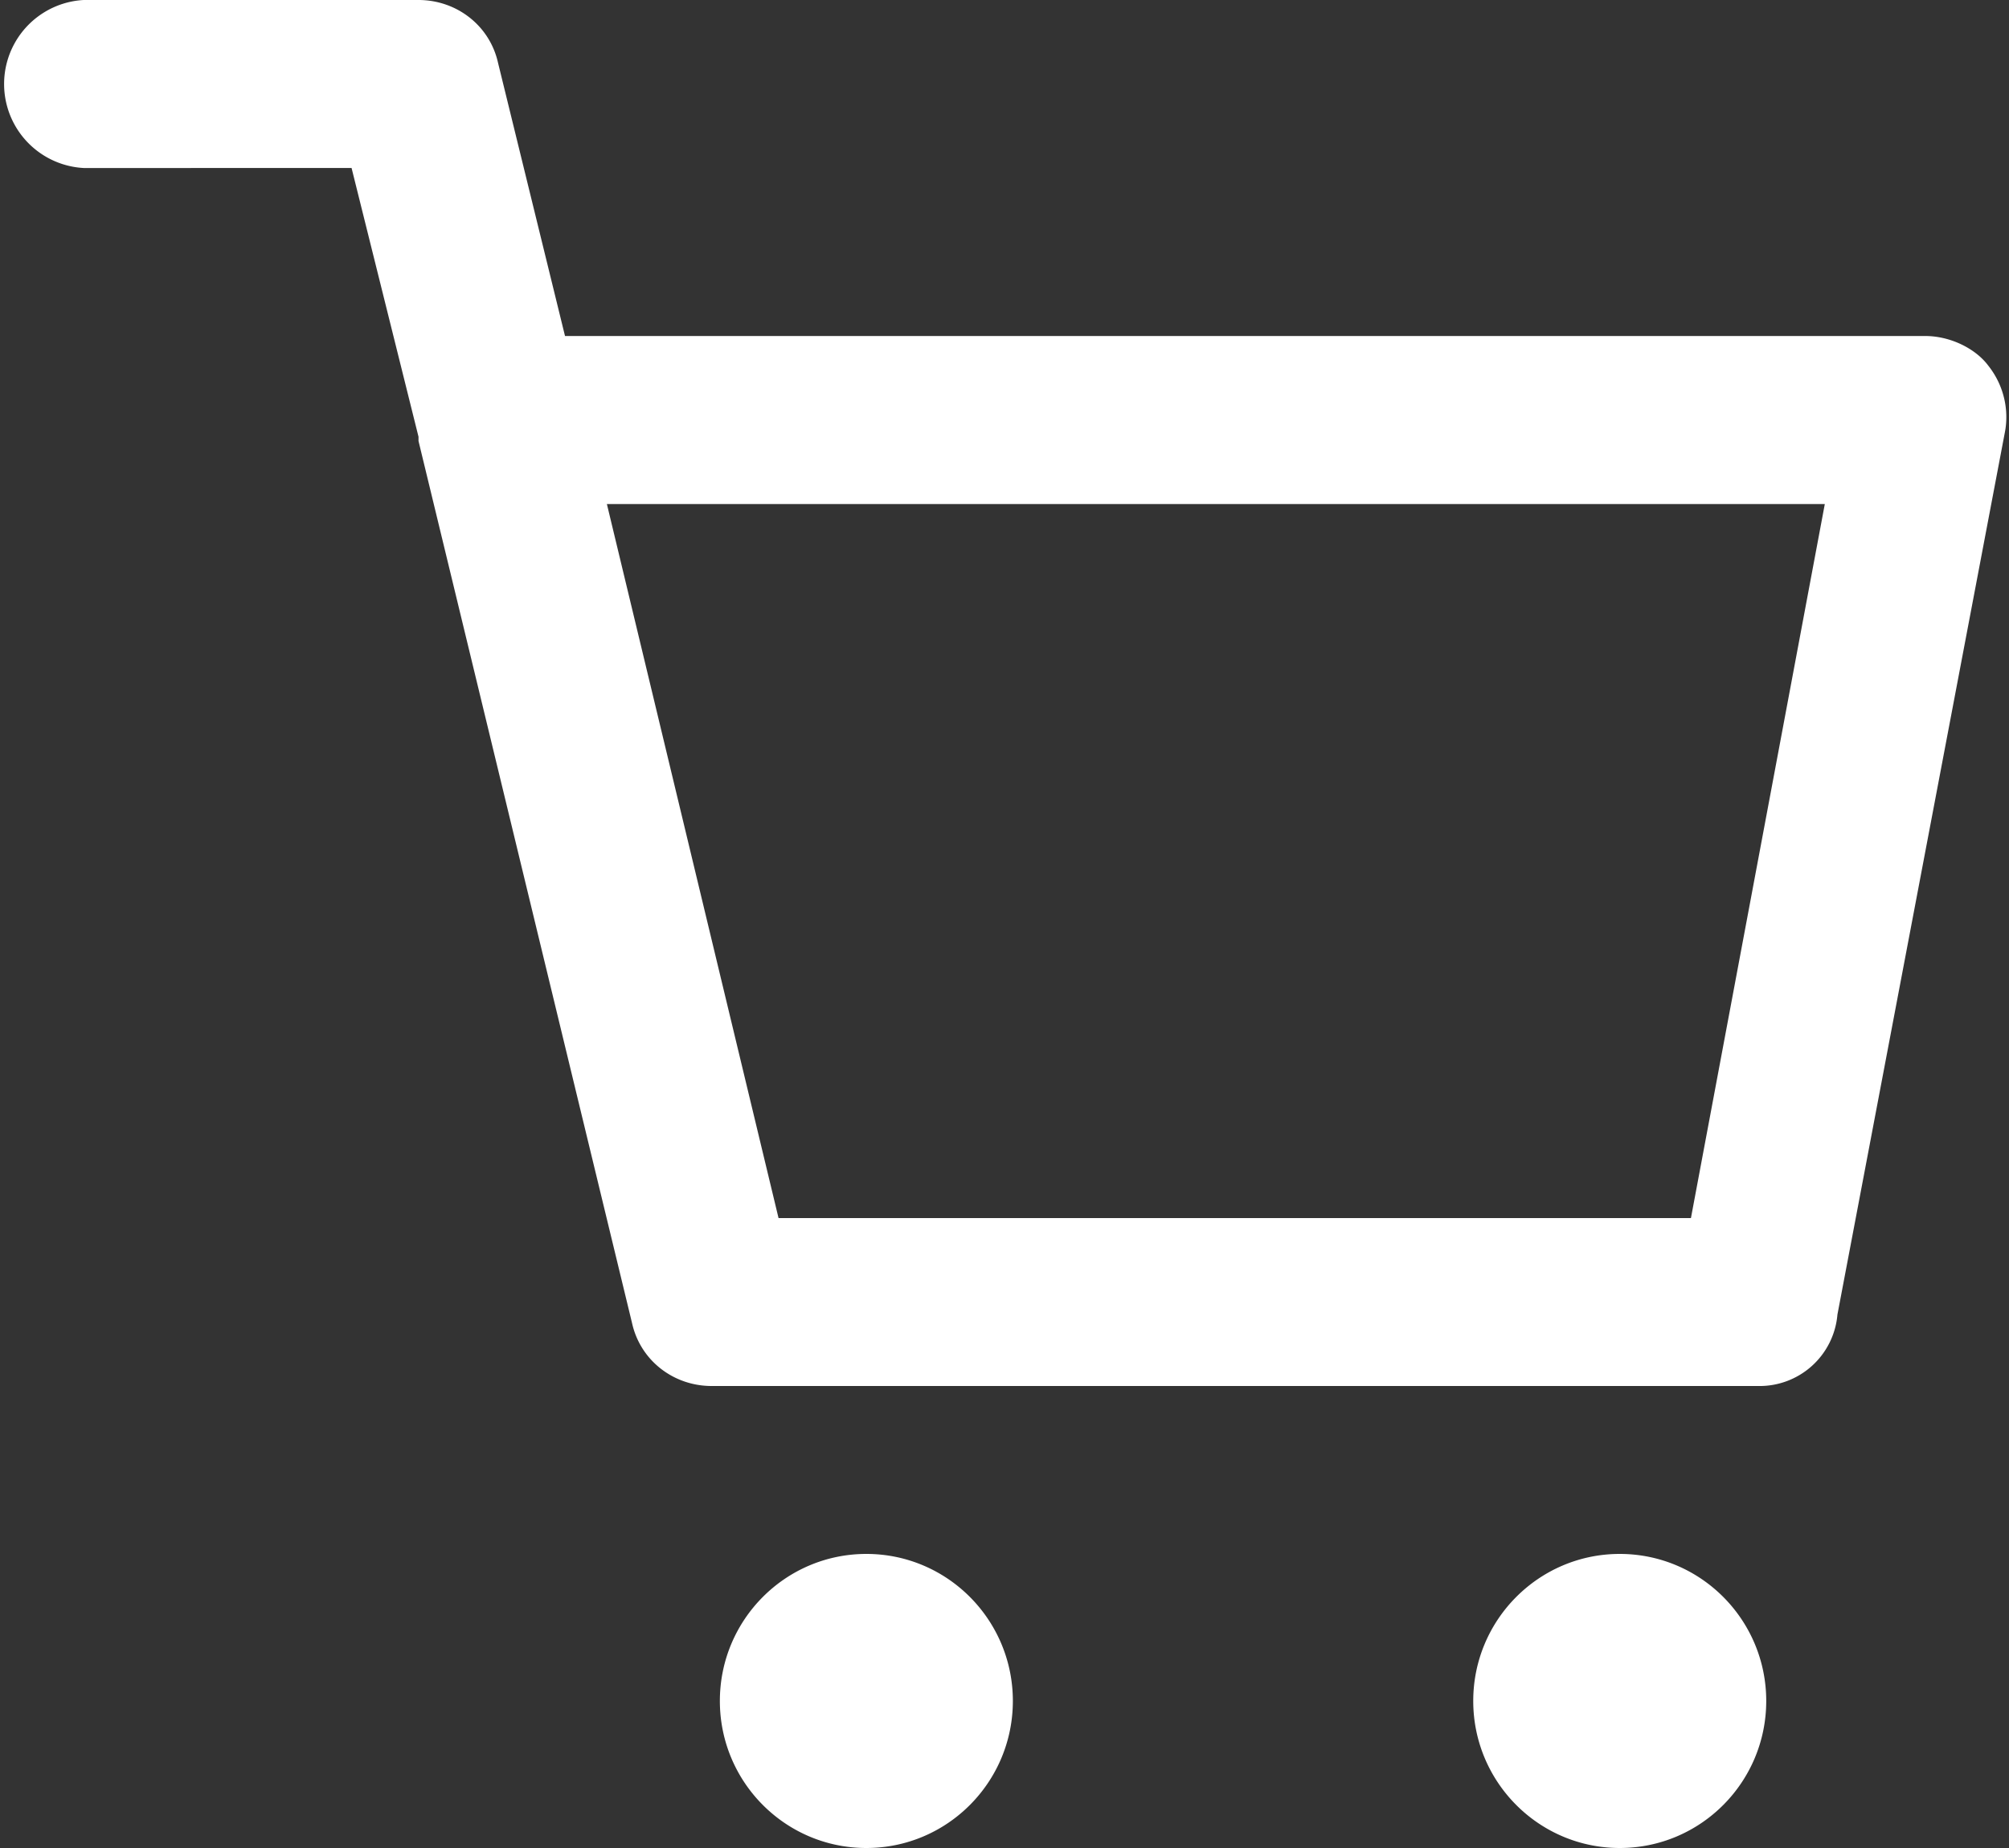 <svg version="1.1" baseProfile="full" xmlns="http://www.w3.org/2000/svg" xmlns:xlink="http://www.w3.org/1999/xlink" xmlns:ev="http://www.w3.org/2001/xml-events" xml:space="preserve" x="0px" y="0px" width="25px" height="23px"  viewBox="0 0 25 23" preserveAspectRatio="none" shape-rendering="geometricPrecision"><rect x="0" y="0" width="25" height="23" fill="#333333" stroke="none"/><path d="M21.875 17.25H8.855c-.47 0-.886-.314-.99-.784L5.208 5.489v-.053l-.833-3.345H1.042a1.047 1.047 0 010-2.091h4.166c.47 0 .886.314.99.784l.833 3.398h16.927c.313 0 .625.157.782.366.208.261.26.575.208.836l-2.083 10.977a.972.972 0 01-.99.889zM9.687 15.16h11.355l1.666-8.887H7.552l2.136 8.886zM10.781 23c1.007 0 1.823-.82 1.823-1.83 0-1.01-.816-1.83-1.823-1.83-1.007 0-1.823.82-1.823 1.83 0 1.01.816 1.83 1.823 1.83zM20.156 23c1.007 0 1.823-.82 1.823-1.83 0-1.01-.816-1.83-1.823-1.83-1.006 0-1.823.82-1.823 1.83 0 1.01.817 1.83 1.823 1.83z" fill="#fff"/></svg>